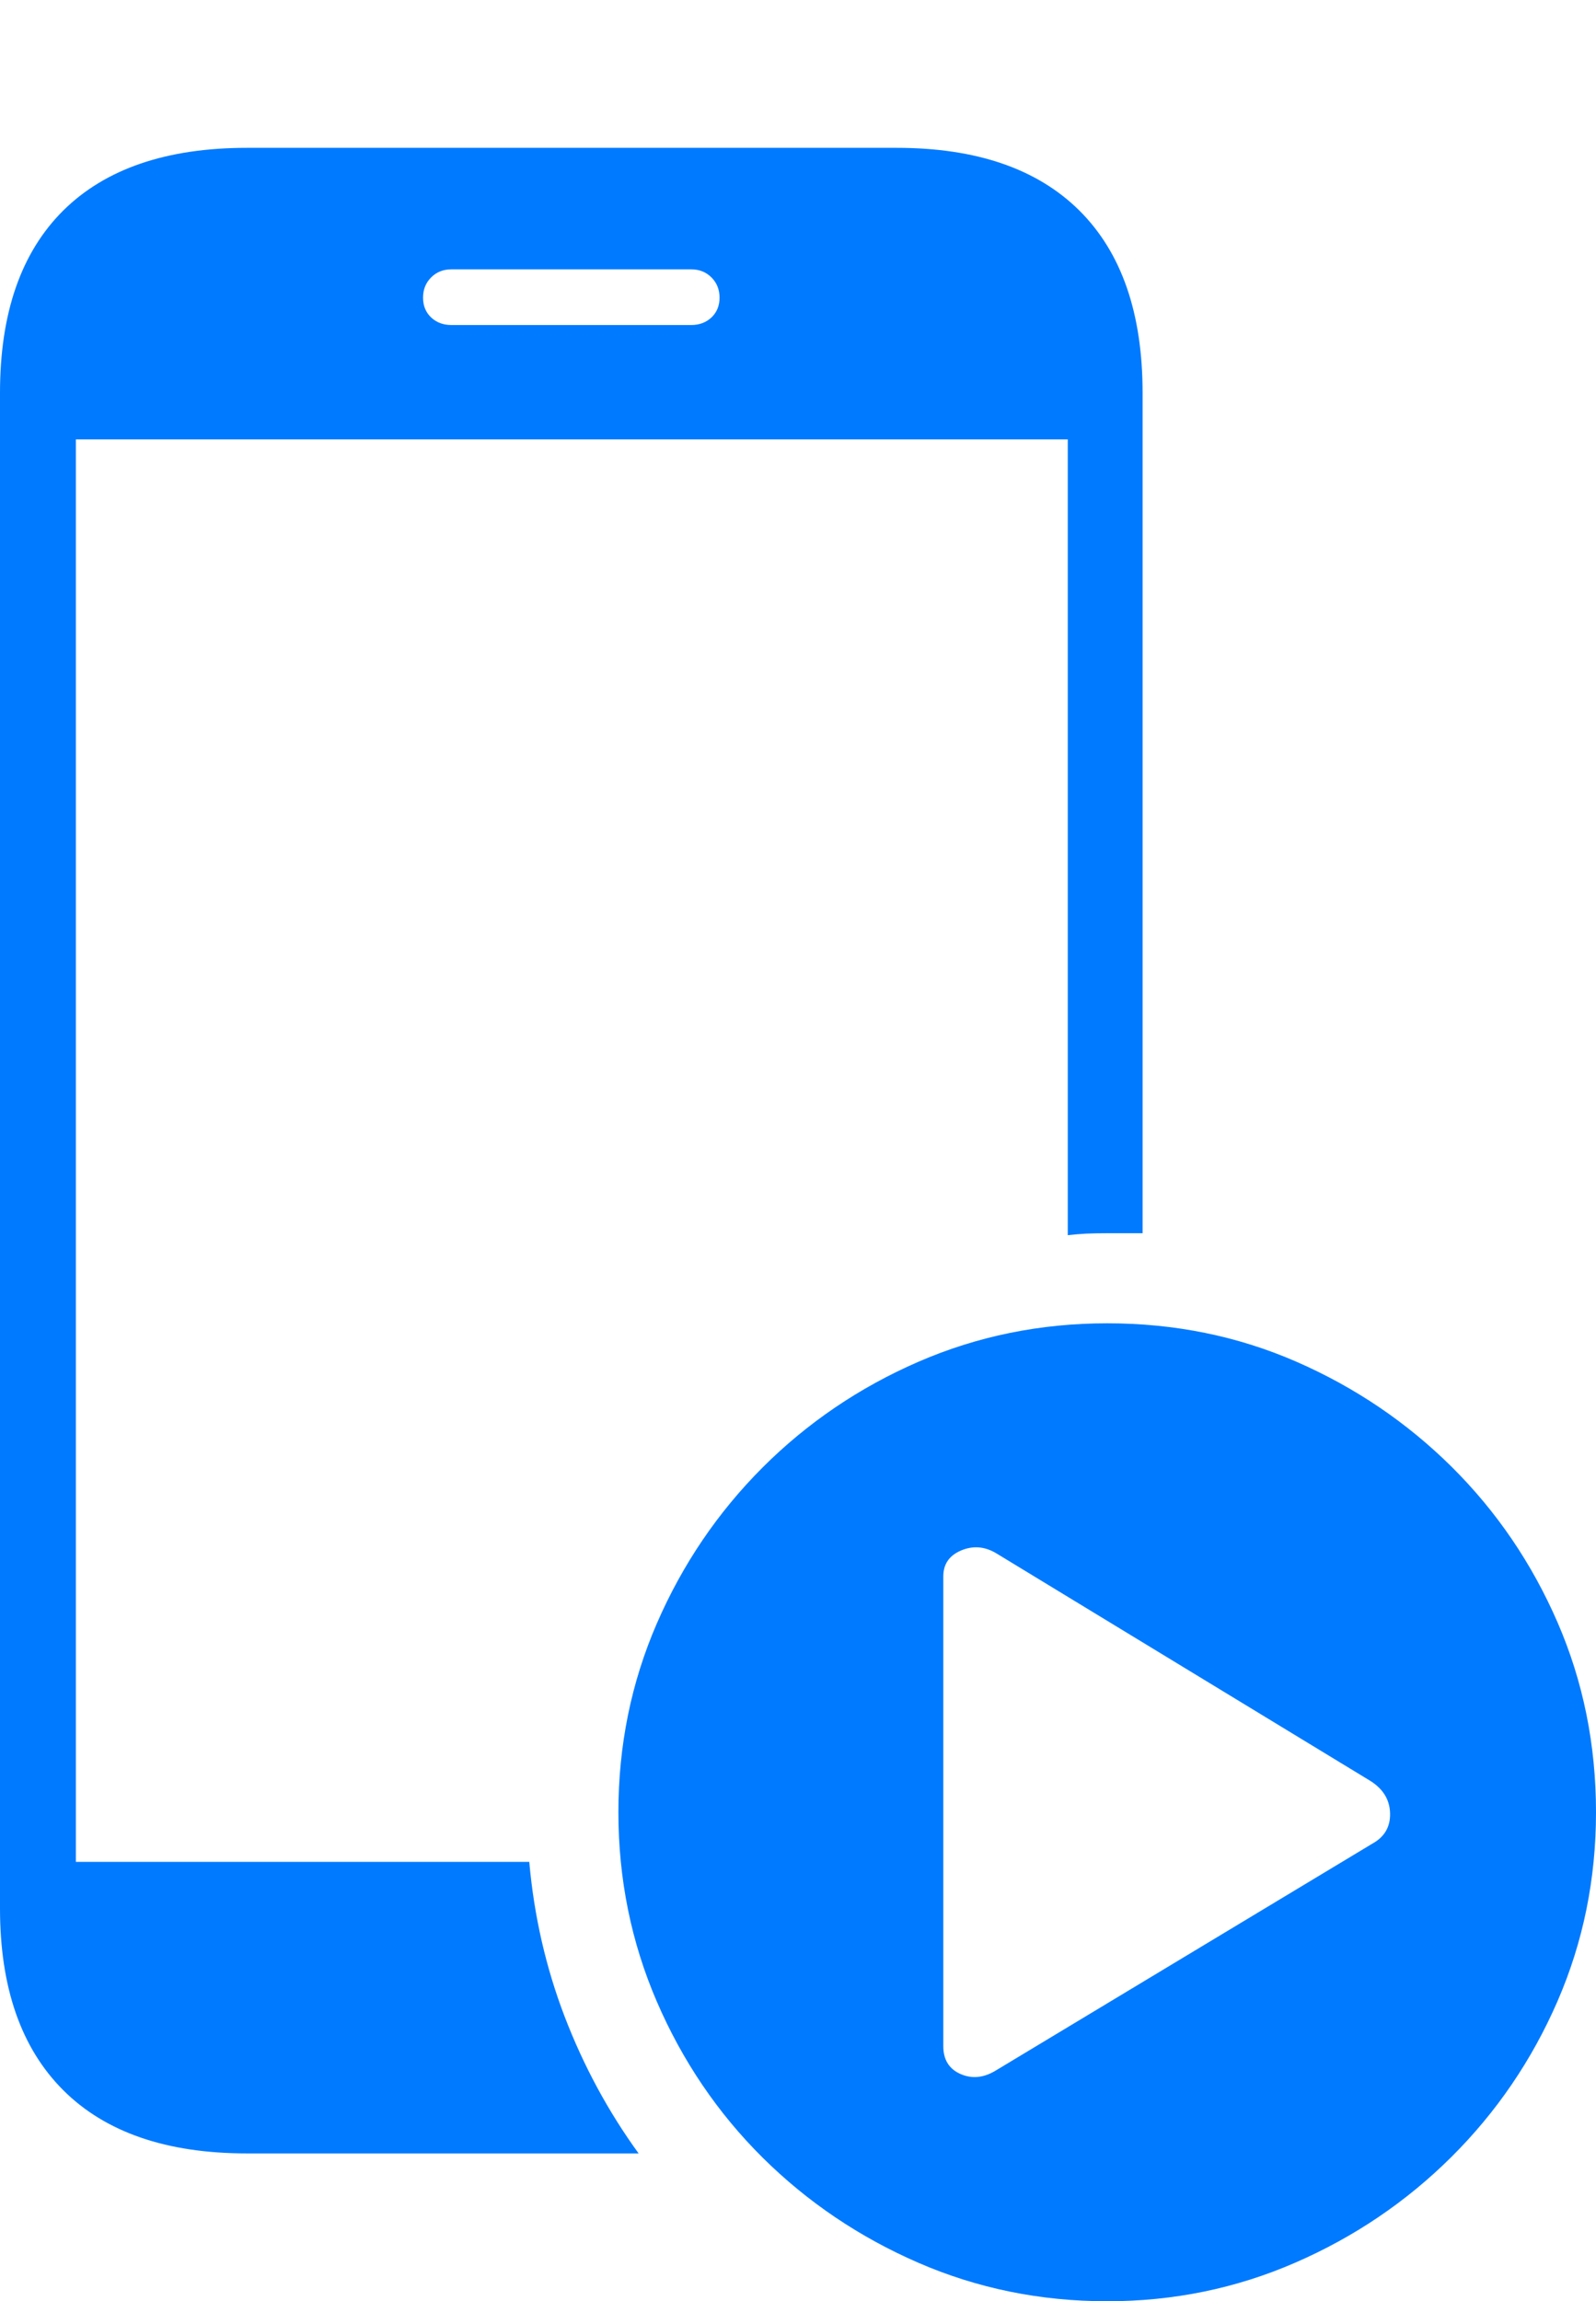 <?xml version="1.0" encoding="UTF-8"?>
<!--Generator: Apple Native CoreSVG 175-->
<!DOCTYPE svg
PUBLIC "-//W3C//DTD SVG 1.1//EN"
       "http://www.w3.org/Graphics/SVG/1.1/DTD/svg11.dtd">
<svg version="1.1" xmlns="http://www.w3.org/2000/svg" xmlns:xlink="http://www.w3.org/1999/xlink" width="15.4" height="22.197">
 <g>
  <rect height="22.197" opacity="0" width="15.4" x="0" y="0"/>
  <path d="M0.732 17.959L0.732 4.238L10.303 4.238L10.303 11.914Q10.391 11.904 10.483 11.899Q10.576 11.895 10.684 11.895Q10.85 11.895 11.025 11.895L11.025 3.789Q11.025 2.637 10.415 2.031Q9.805 1.426 8.652 1.426L2.383 1.426Q1.221 1.426 0.61 2.031Q0 2.637 0 3.789L0 18.408Q0 19.551 0.61 20.161Q1.221 20.771 2.383 20.771L6.162 20.771Q5.723 20.166 5.449 19.453Q5.176 18.74 5.107 17.959ZM4.082 2.871Q4.082 2.754 4.16 2.676Q4.238 2.598 4.355 2.598L6.67 2.598Q6.787 2.598 6.865 2.676Q6.943 2.754 6.943 2.871Q6.943 2.988 6.865 3.062Q6.787 3.135 6.67 3.135L4.355 3.135Q4.238 3.135 4.16 3.062Q4.082 2.988 4.082 2.871ZM10.684 22.197Q11.641 22.197 12.495 21.826Q13.35 21.455 14.004 20.806Q14.658 20.156 15.029 19.302Q15.4 18.447 15.4 17.48Q15.4 16.504 15.029 15.649Q14.658 14.795 14.009 14.15Q13.359 13.506 12.51 13.135Q11.66 12.764 10.684 12.764Q9.717 12.764 8.862 13.135Q8.008 13.506 7.358 14.155Q6.709 14.805 6.338 15.659Q5.967 16.514 5.967 17.48Q5.967 18.447 6.338 19.307Q6.709 20.166 7.358 20.811Q8.008 21.455 8.862 21.826Q9.717 22.197 10.684 22.197ZM9.102 19.736L9.102 15.205Q9.102 15.029 9.272 14.956Q9.443 14.883 9.609 14.98L13.223 17.178Q13.408 17.295 13.413 17.49Q13.418 17.686 13.242 17.783L9.609 19.971Q9.434 20.078 9.268 20.005Q9.102 19.932 9.102 19.736Z" fill="#007aff"/>
 </g>
</svg>
